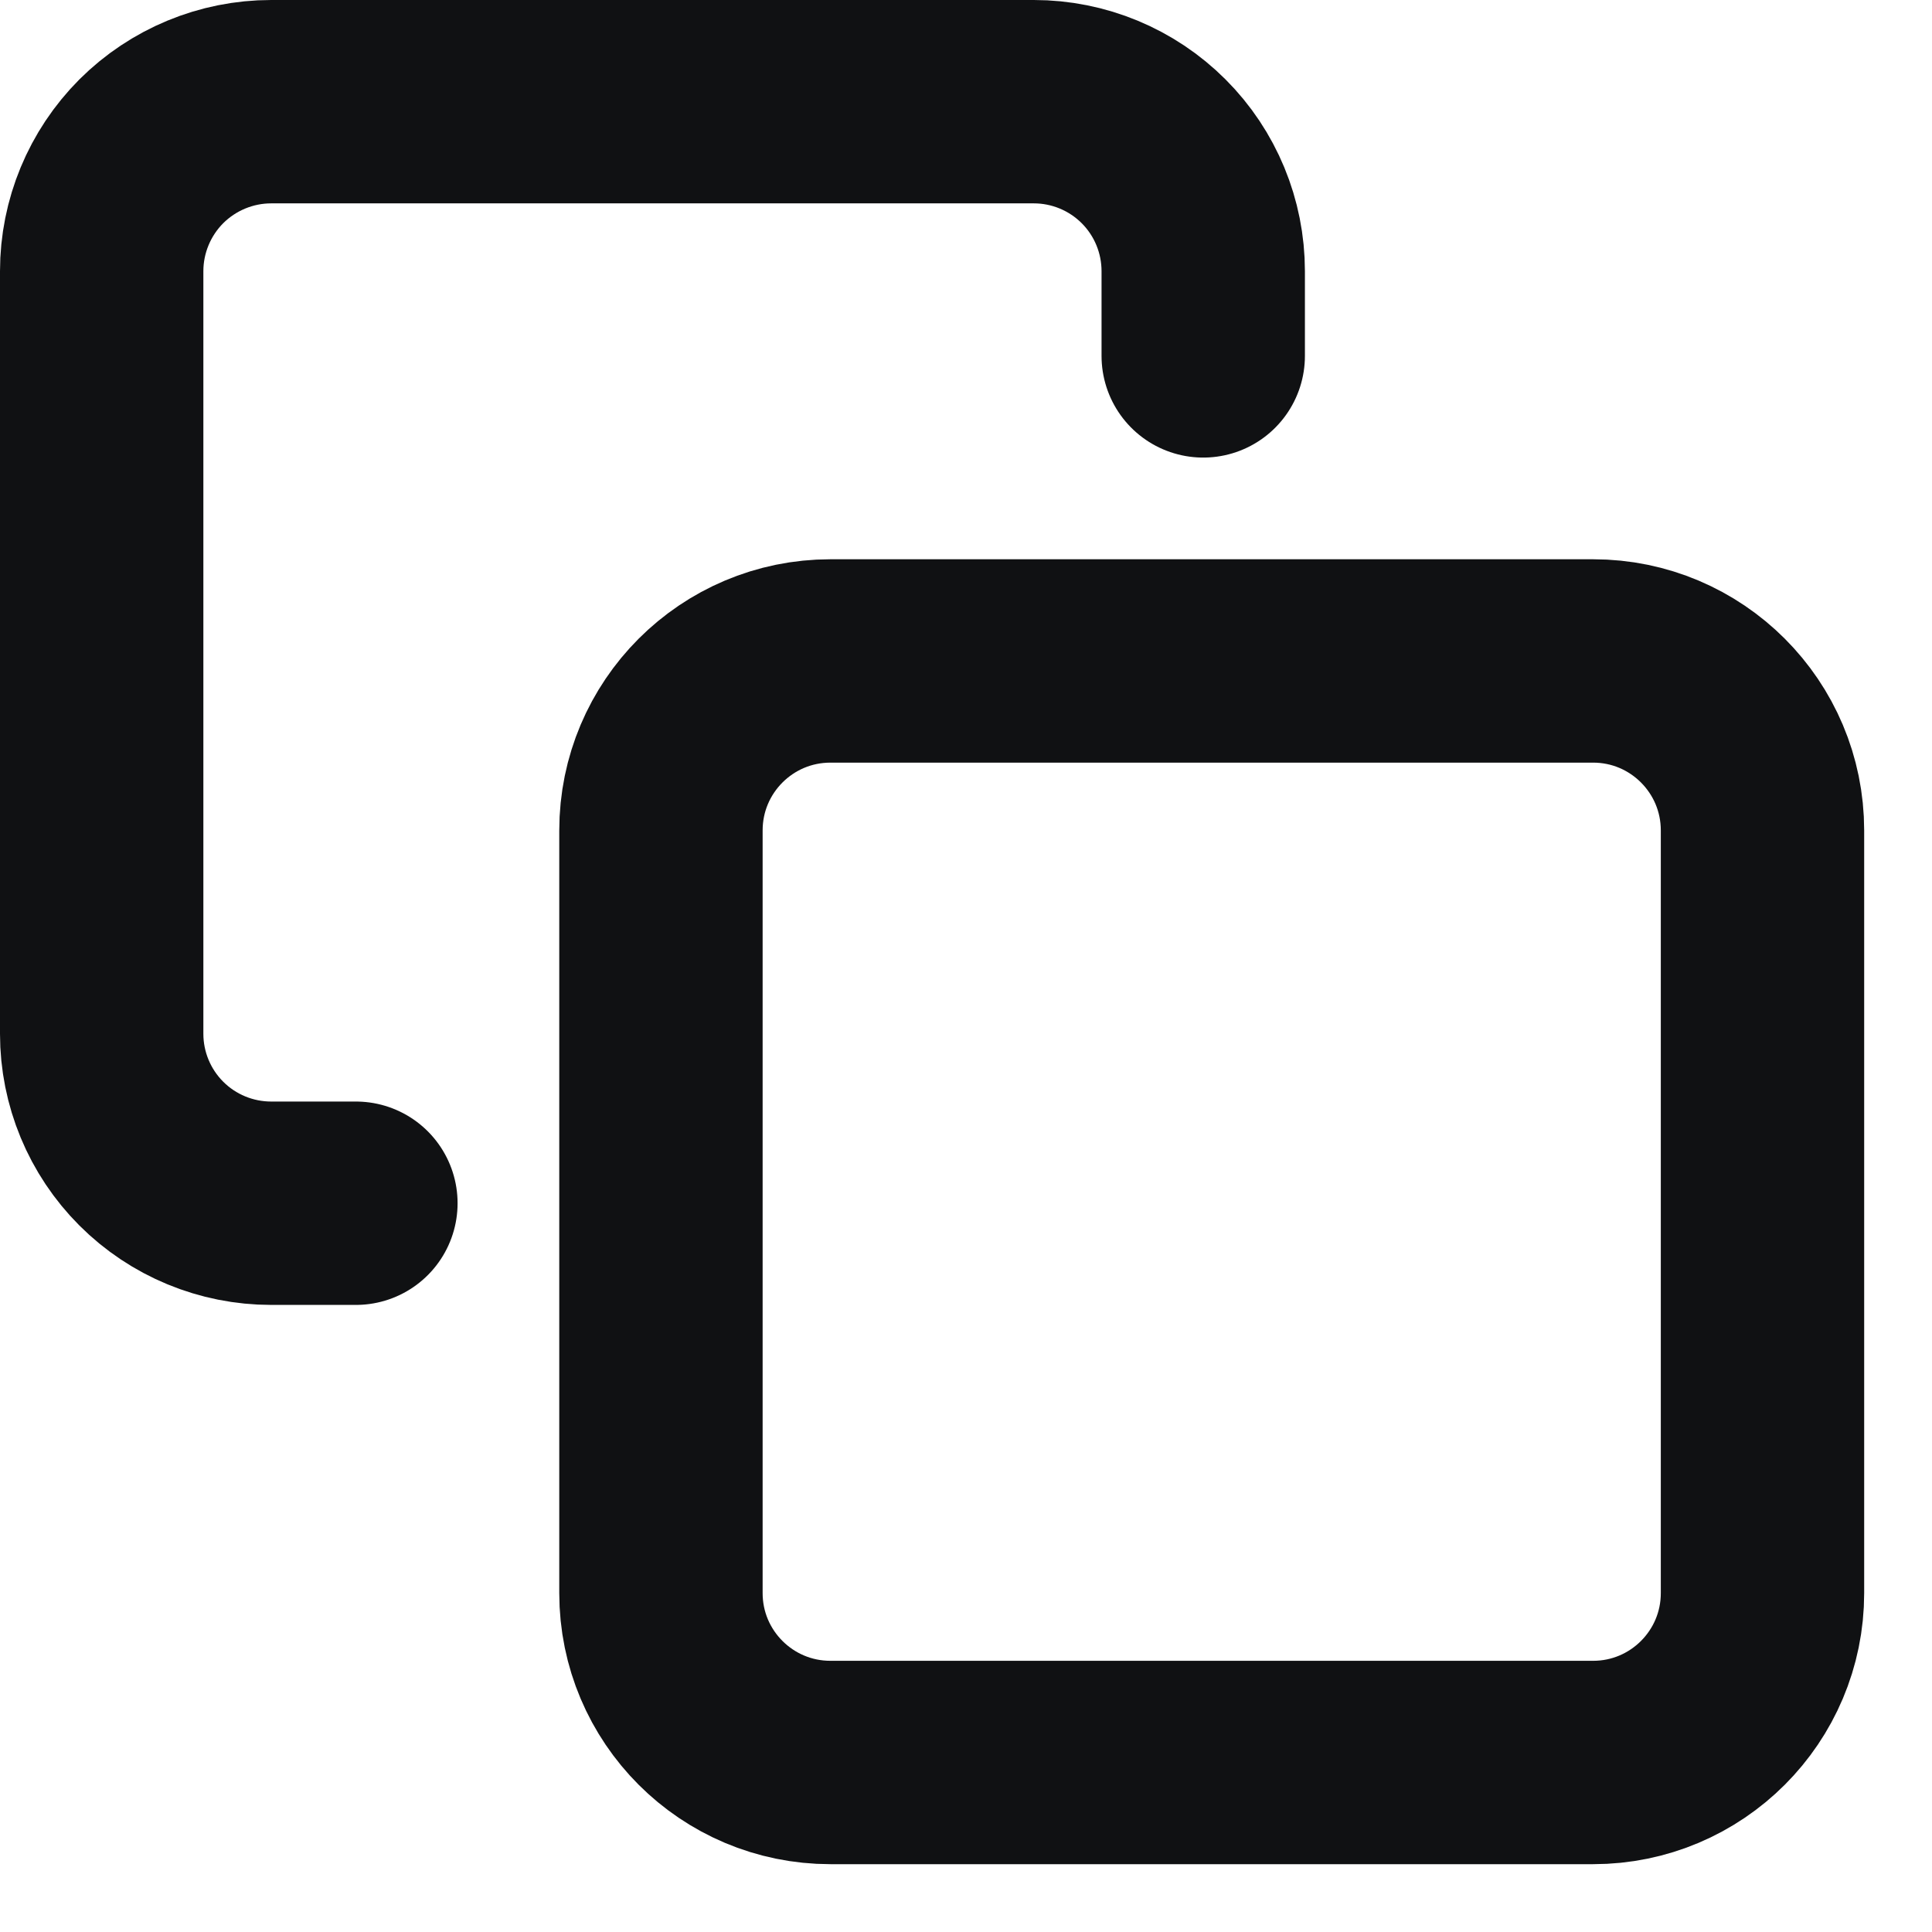 <svg width="19" height="19" viewBox="0 0 19 19" fill="none" xmlns="http://www.w3.org/2000/svg">
<path d="M15.667 6.5H8.167C7.246 6.5 6.5 7.246 6.5 8.167V15.667C6.5 16.587 7.246 17.333 8.167 17.333H15.667C16.587 17.333 17.333 16.587 17.333 15.667V8.167C17.333 7.246 16.587 6.5 15.667 6.5Z" stroke="#101113" stroke-width="2" stroke-linecap="round" stroke-linejoin="round"/>
<path d="M3.5 11.833H2.667C2.225 11.833 1.801 11.658 1.488 11.345C1.176 11.033 1 10.609 1 10.167V2.667C1 2.225 1.176 1.801 1.488 1.488C1.801 1.176 2.225 1 2.667 1H10.167C10.609 1 11.033 1.176 11.345 1.488C11.658 1.801 11.833 2.225 11.833 2.667V3.5" stroke="#101113" stroke-width="2" stroke-linecap="round" stroke-linejoin="round"/>
</svg>
